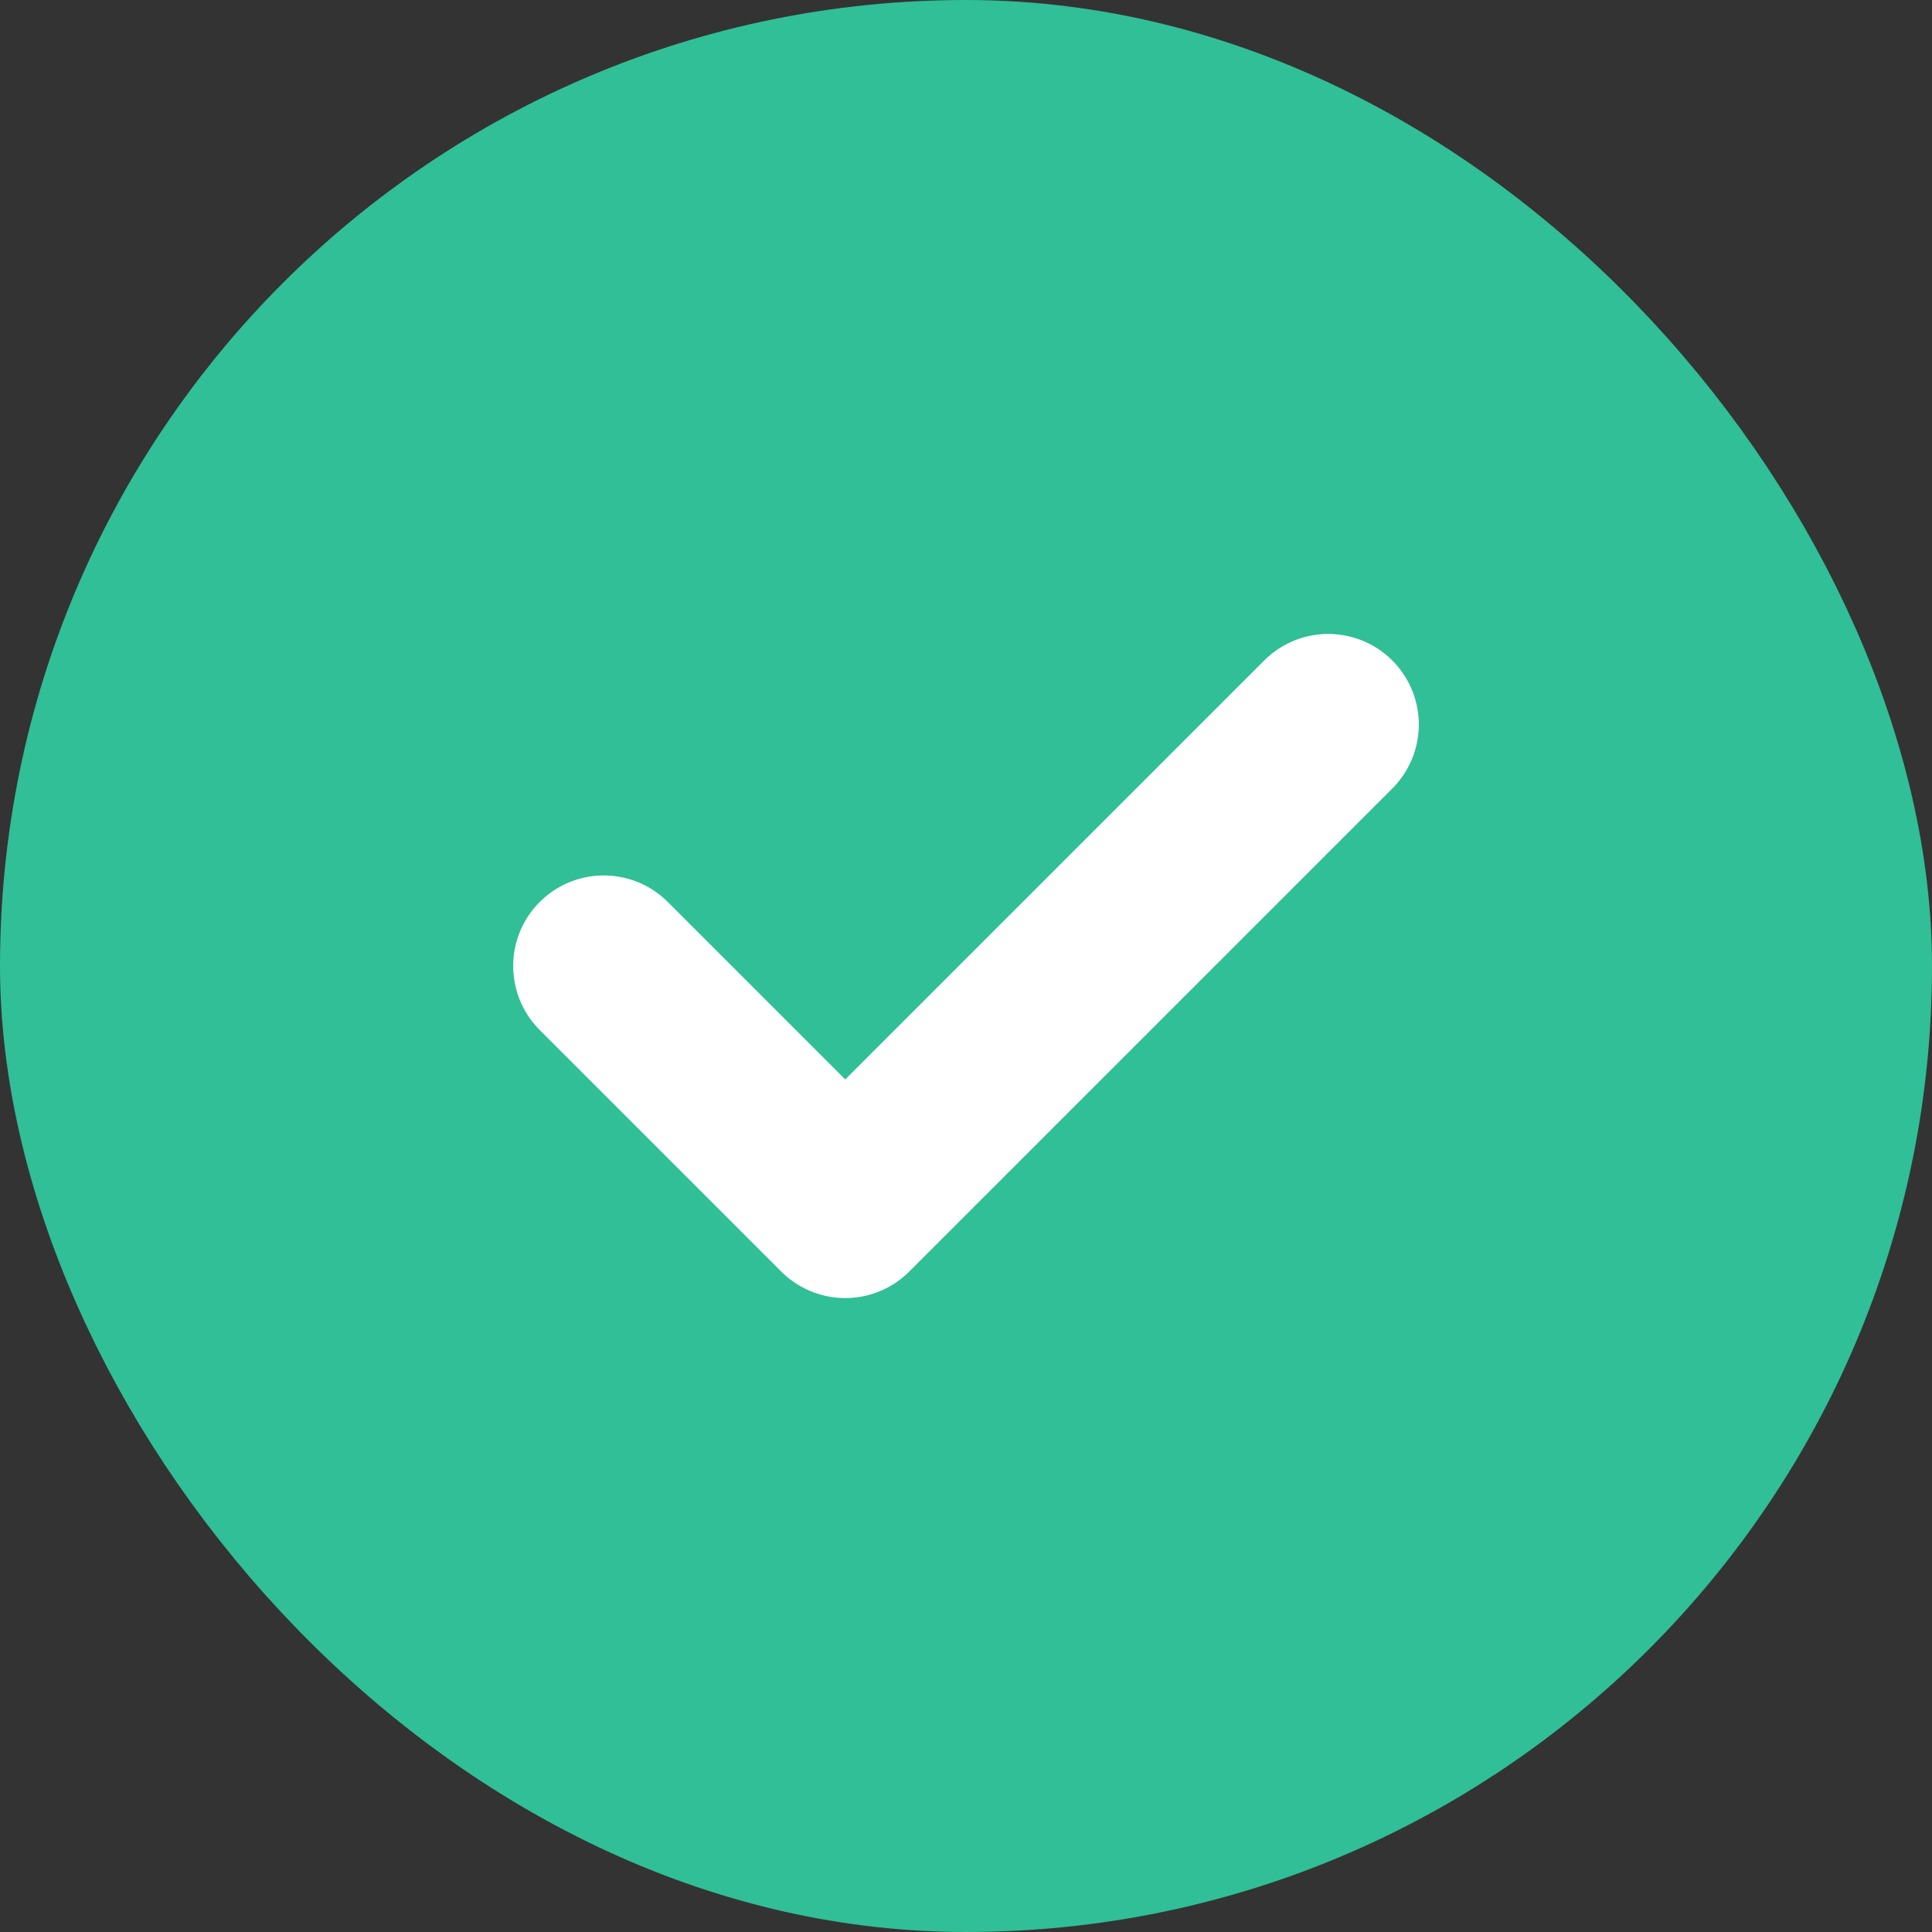 <svg width="16" height="16" xmlns="http://www.w3.org/2000/svg"><rect width="100%" height="100%" fill="#333333" stroke="none"/><g fill="none" fill-rule="evenodd"><rect stroke="#30BF96" stroke-width="1.2" fill="#30BF96" x=".6" y=".6" width="14.8" height="14.8" rx="7.4"/><g stroke="#FFF" stroke-linecap="round" stroke-width="1.5"><path d="m5 8 2 2M7 10l4-4"/></g></g></svg>

